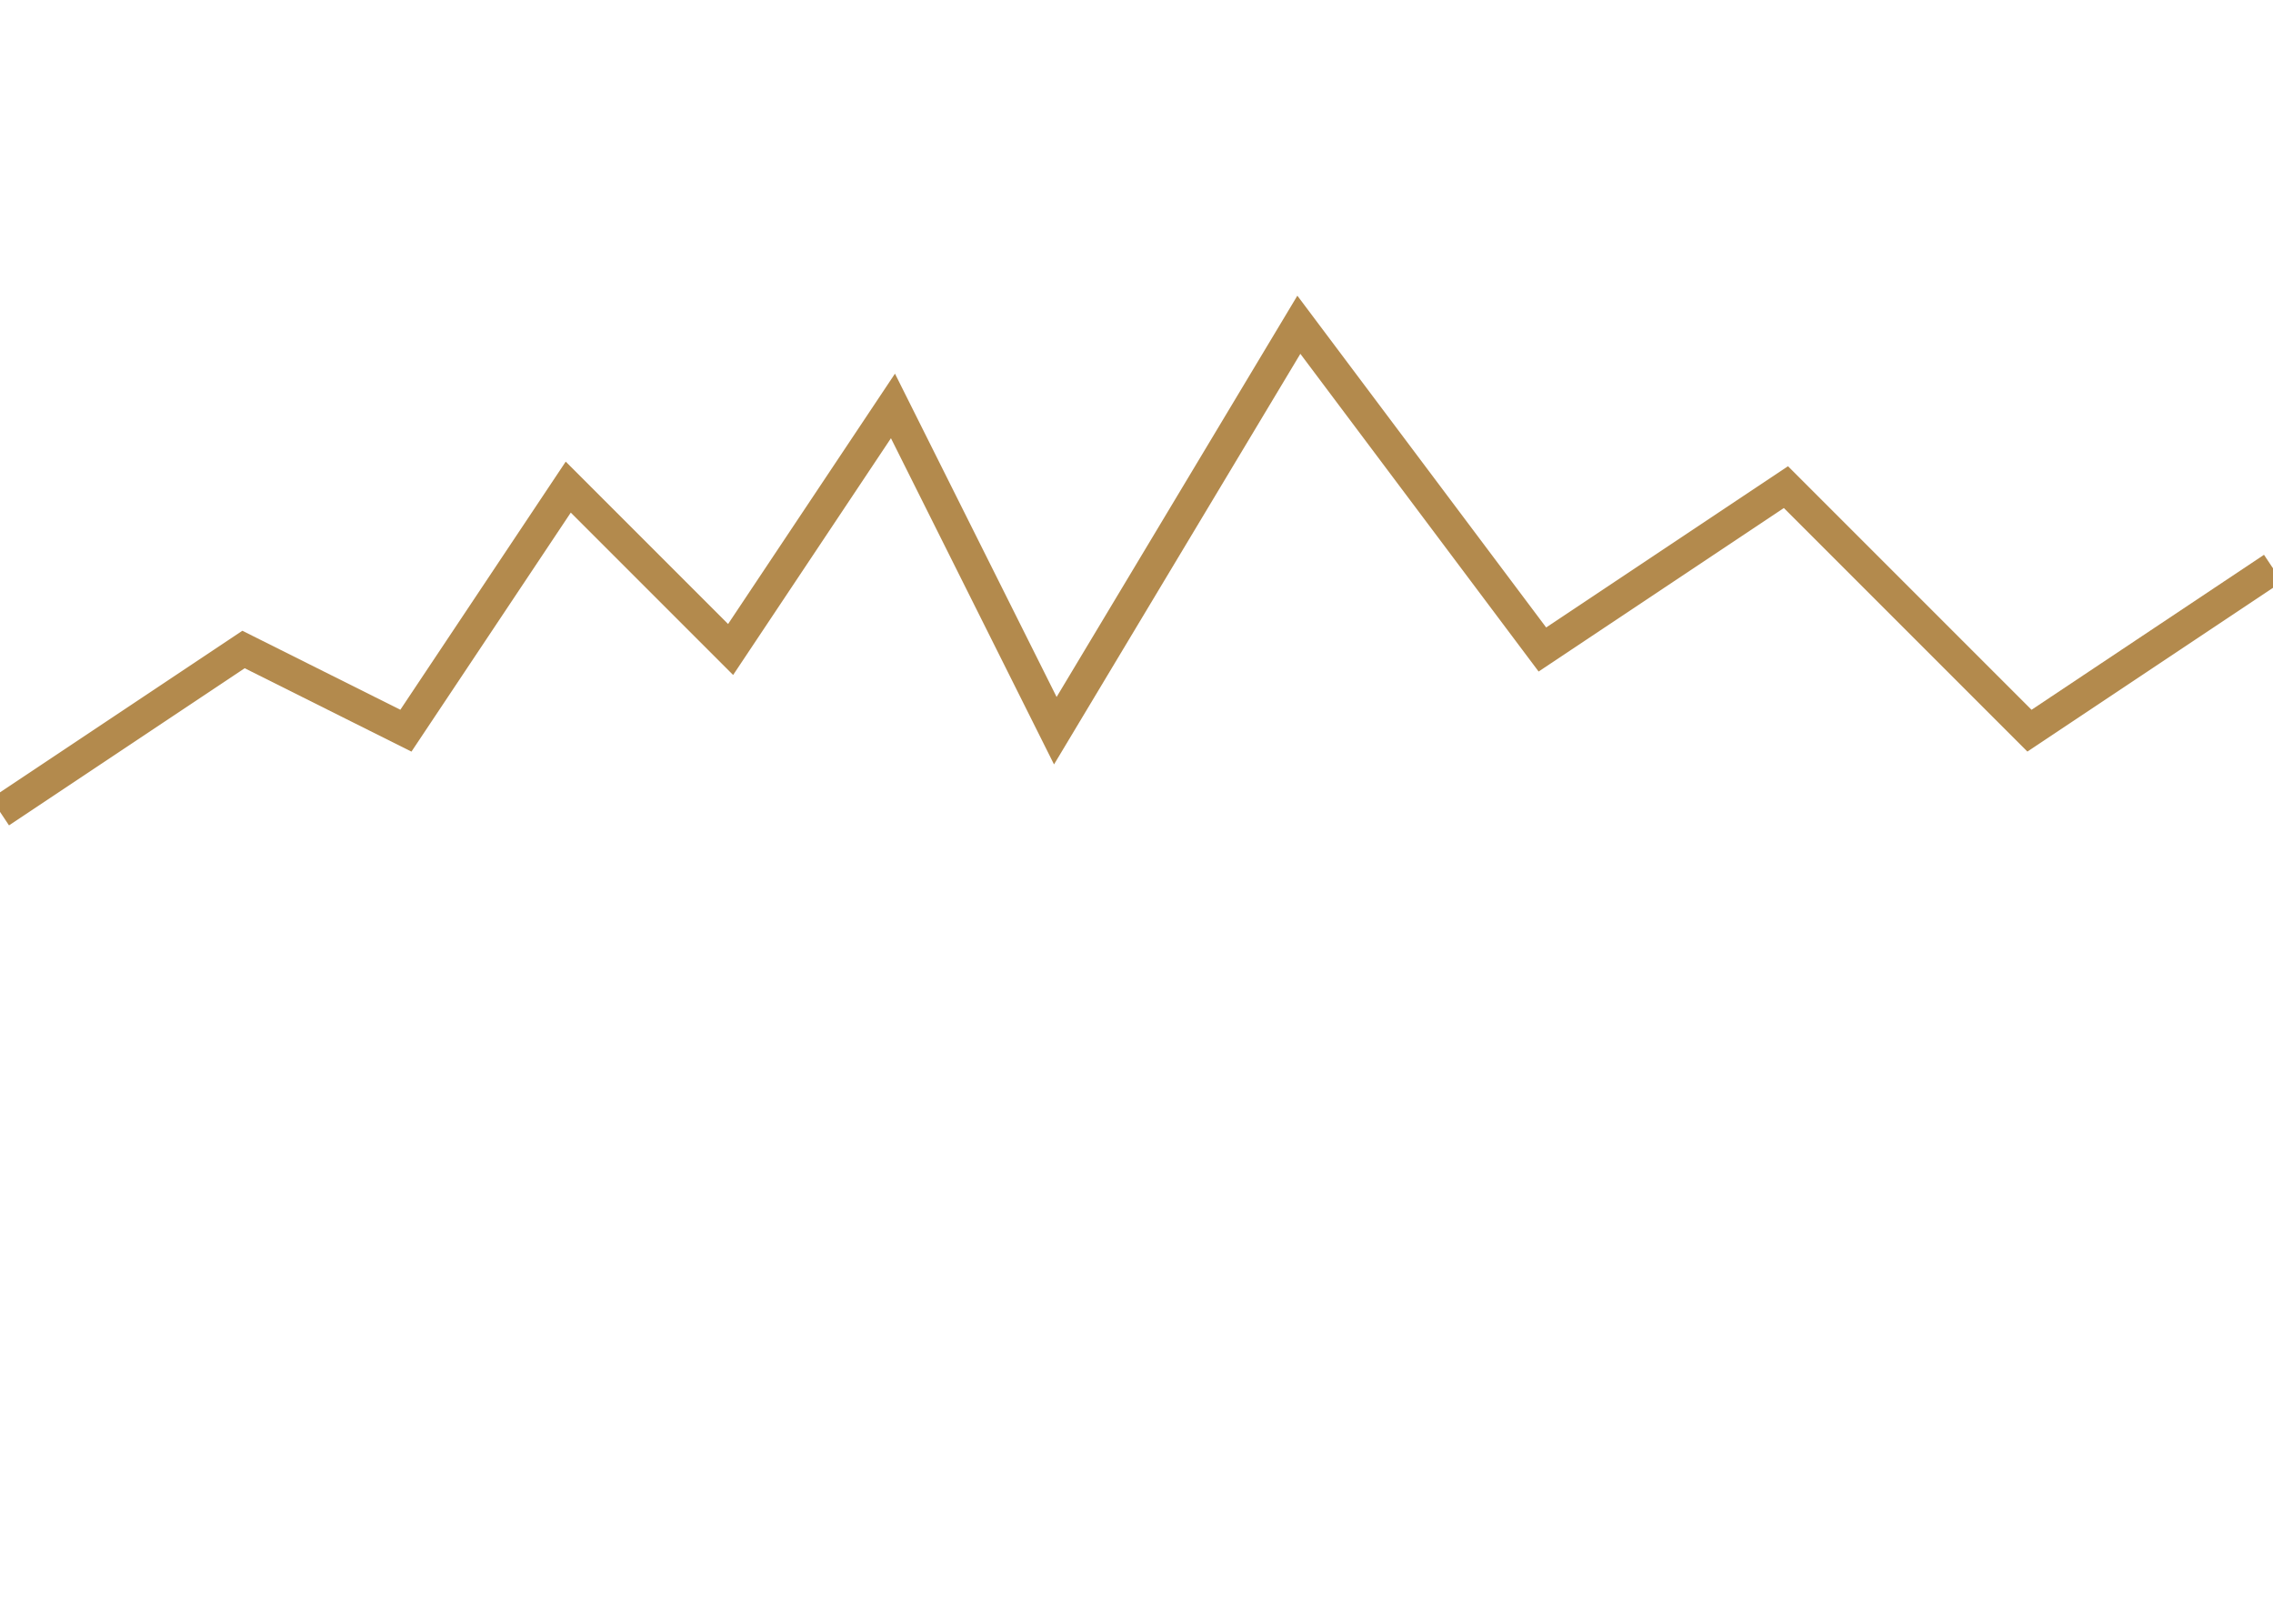 <?xml version="1.0" encoding="UTF-8"?>
<svg width="140" height="100" viewBox="0 0 140 100" fill="none" xmlns="http://www.w3.org/2000/svg">
  <path d="M0,50 L15,40 L25,45 L35,30 L45,40 L55,25 L65,45 L80,20 L95,40 L110,30 L125,45 L140,35" stroke="#B38A4D" stroke-width="2" fill="none"/>
</svg>
